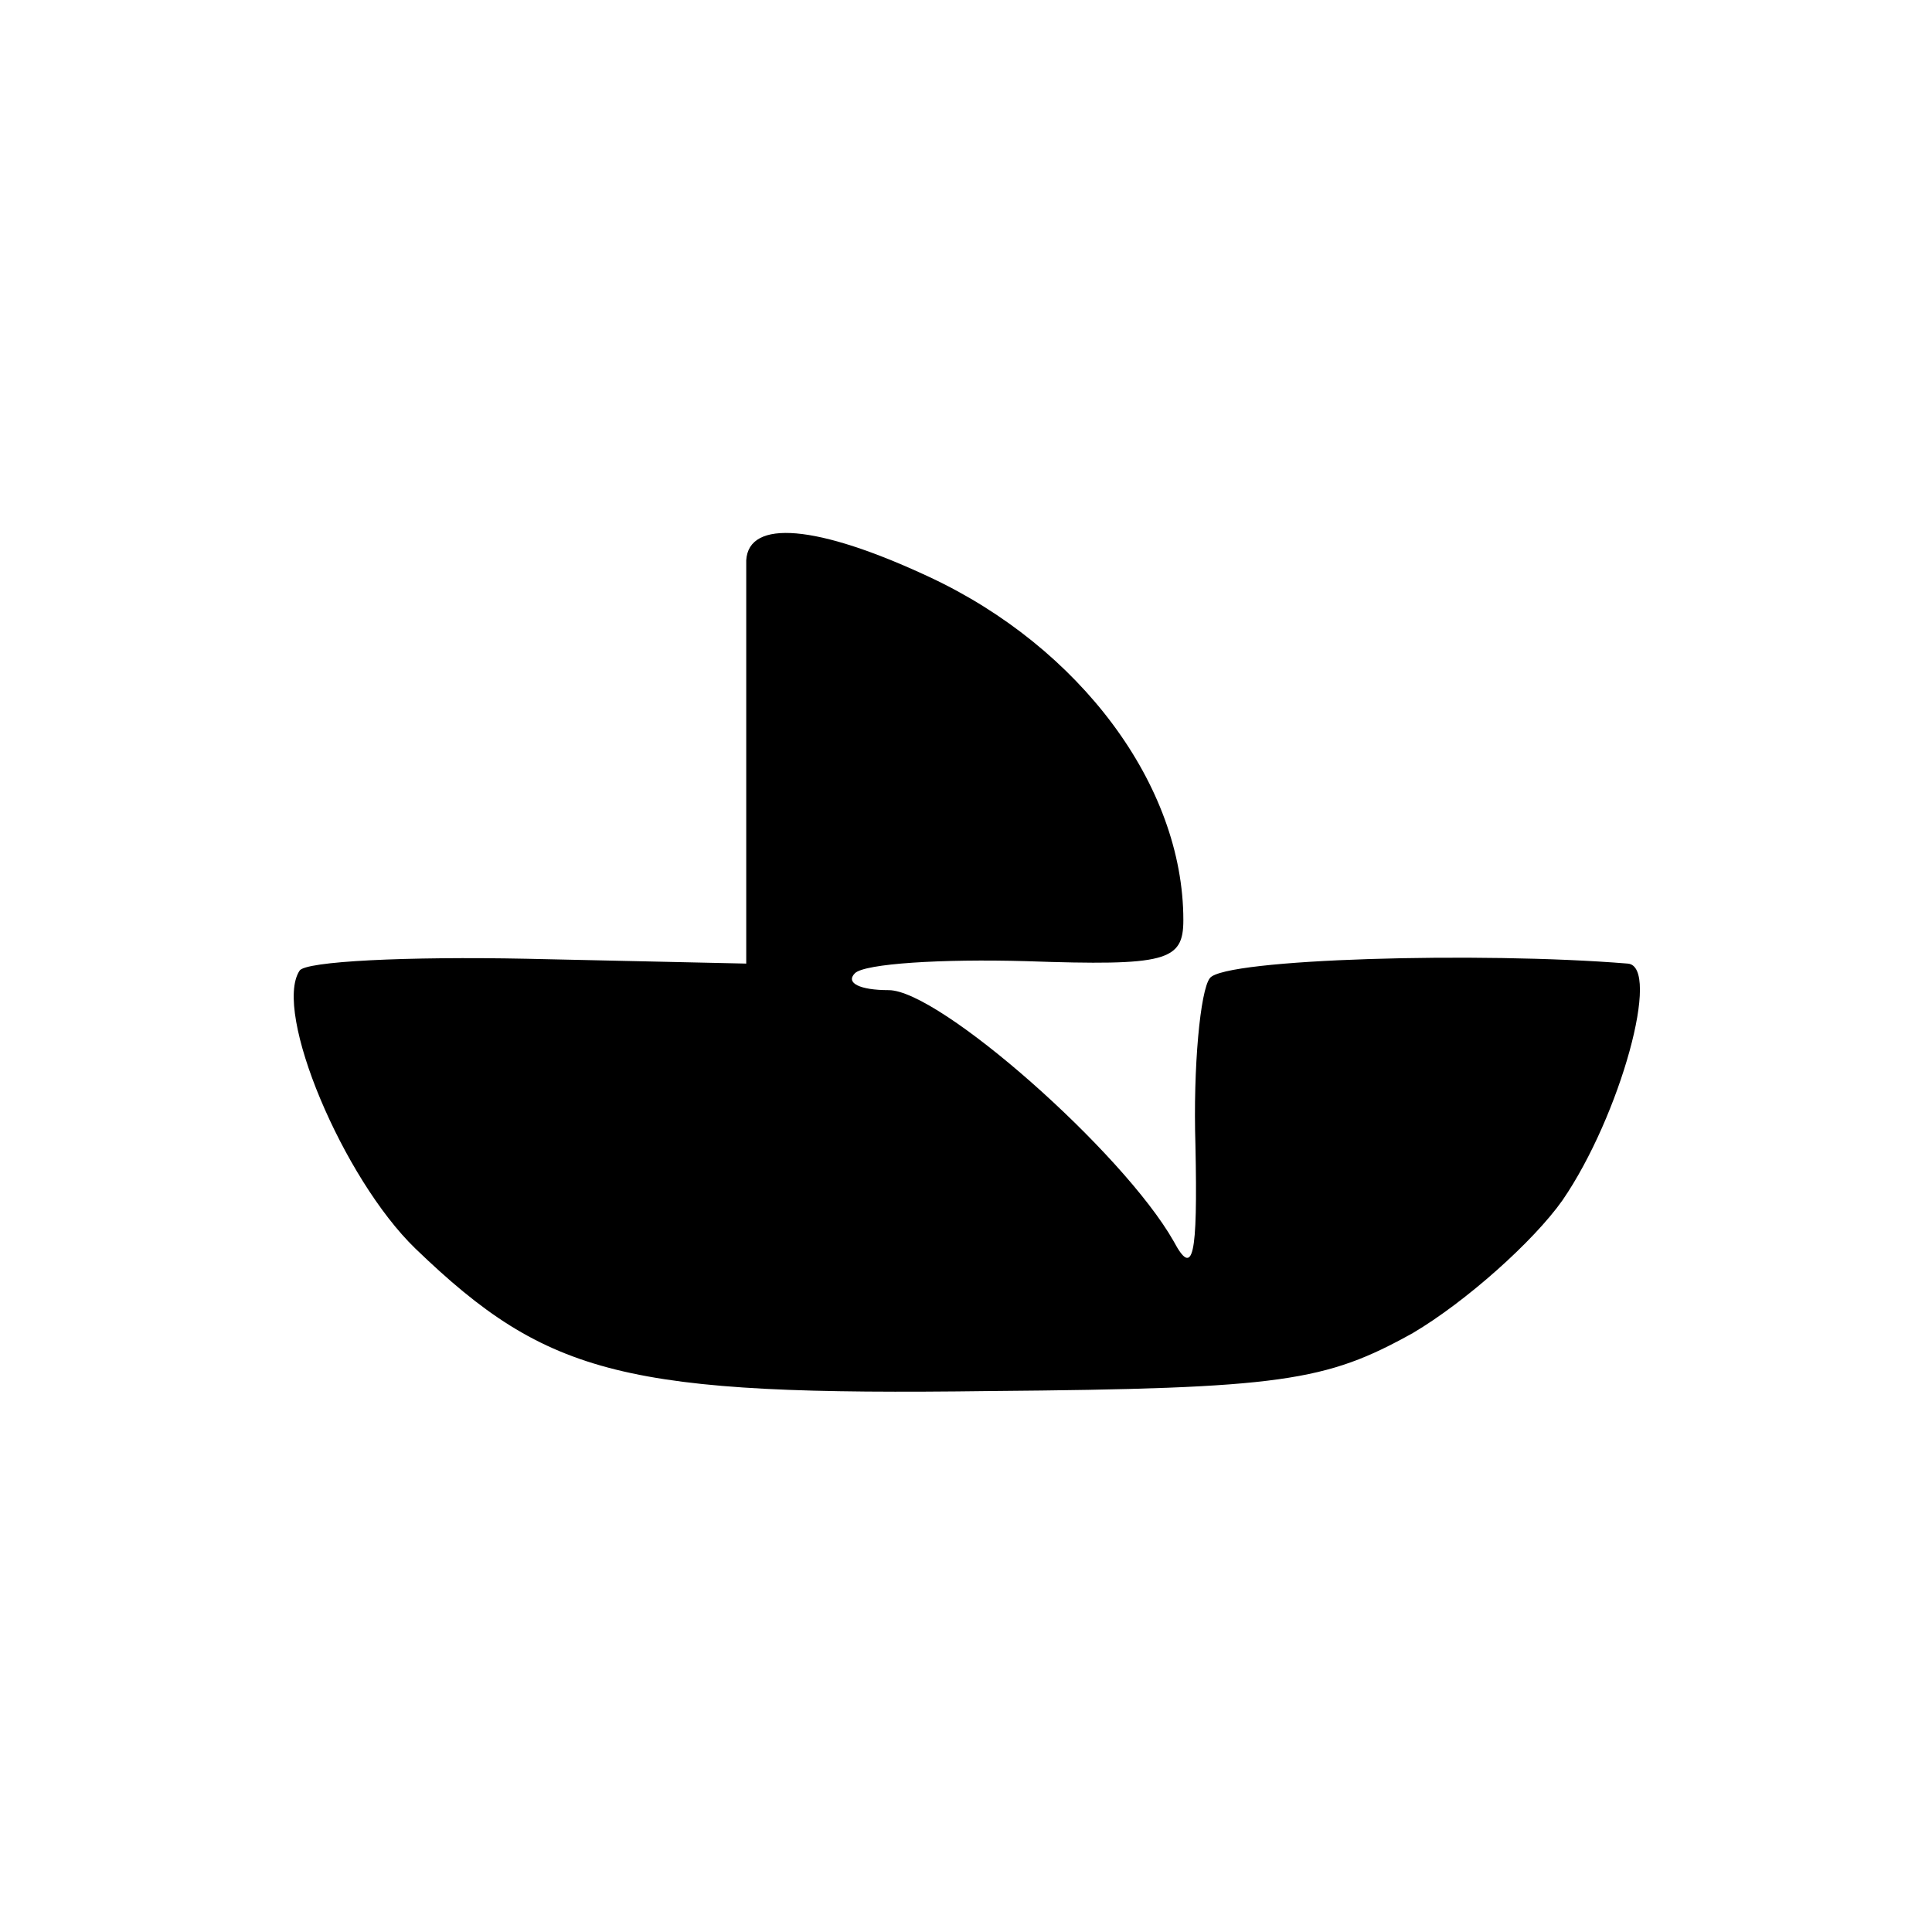 <?xml version="1.0" standalone="no"?>
<!DOCTYPE svg PUBLIC "-//W3C//DTD SVG 20010904//EN"
 "http://www.w3.org/TR/2001/REC-SVG-20010904/DTD/svg10.dtd">
<svg version="1.0" xmlns="http://www.w3.org/2000/svg"
 width="80pt" height="80pt" viewBox="0 0 80 80"
 preserveAspectRatio="xMidYMid meet">
<g transform="translate(0,80) scale(0.1,-0.1)"
fill="#000000" stroke="none">
<path d="M309 568 c0 -7 0 -48 0 -90 l0 -77 -91 2 c-49 1 -92 -1 -94 -5 -11
-17 18 -86 48 -115 55 -53 87 -61 238 -59 121 1 139 4 175 24 22 13 50 38 62
55 24 35 41 97 27 98 -61 5 -167 2 -173 -6 -4 -5 -7 -37 -6 -69 1 -47 -1 -55
-9 -40 -21 37 -97 104 -118 104 -12 0 -18 3 -14 7 4 4 36 6 71 5 58 -2 65 0
65 17 0 56 -43 113 -105 142 -47 22 -75 24 -76 7z"/>
</g>
</svg>
